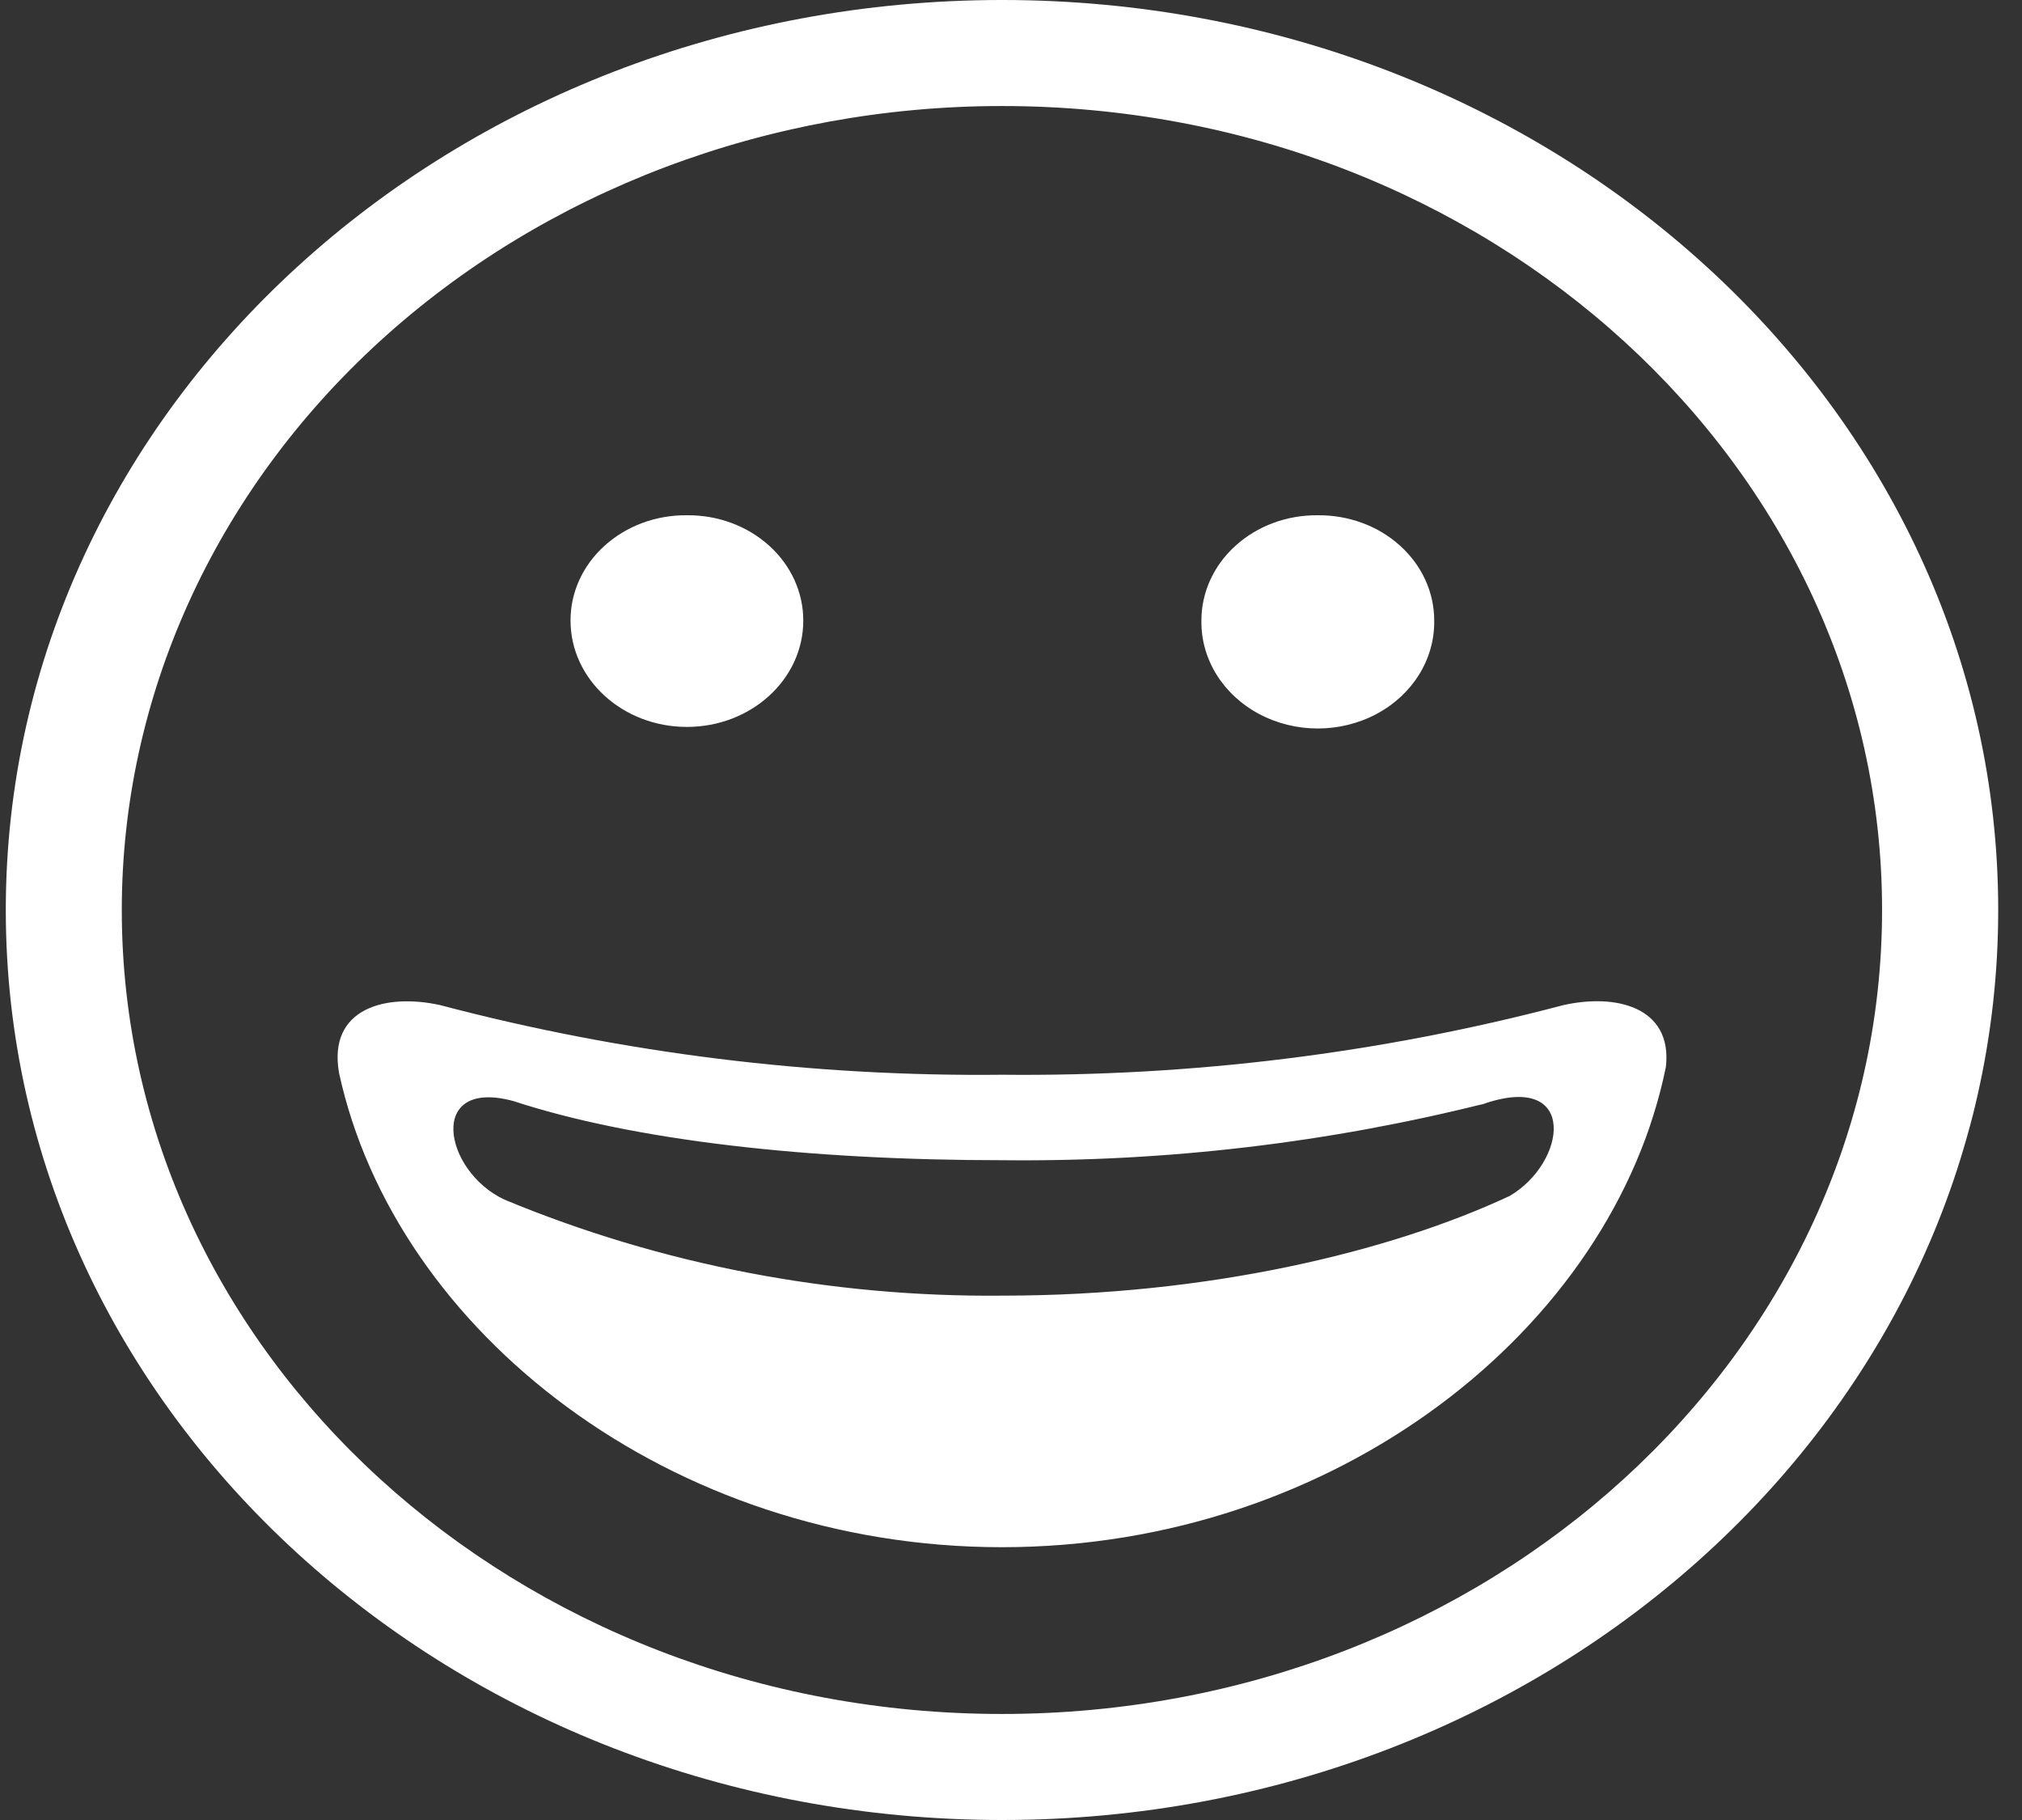 <svg width="30" height="27" viewBox="0 0 30 27" fill="none" xmlns="http://www.w3.org/2000/svg">
<rect x="0" y="0" width="30" height="27" fill="#333333" stroke="none"/>
<path fill-rule="evenodd" clip-rule="evenodd" d="M14.867 0C23.03 0 29.647 6.044 29.647 13.5C29.647 20.956 23.03 27 14.867 27C6.704 27 0.086 20.956 0.086 13.5C0.086 6.044 6.704 0 14.867 0ZM14.867 1.573C22.079 1.573 27.924 6.914 27.924 13.501C27.923 20.088 22.077 25.427 14.865 25.427C7.653 25.427 1.807 20.087 1.807 13.5C1.807 10.336 3.183 7.303 5.632 5.066C8.081 2.829 11.403 1.572 14.867 1.573ZM10.191 7.644C9.734 7.639 9.295 7.802 8.97 8.096C8.645 8.389 8.463 8.79 8.465 9.207C8.465 10.078 9.238 10.784 10.191 10.784C11.145 10.784 11.918 10.078 11.918 9.207C11.919 8.79 11.737 8.389 11.413 8.096C11.088 7.802 10.648 7.639 10.191 7.644ZM24.717 15.825C23.93 19.71 19.825 22.953 14.865 22.953C9.945 22.953 5.864 19.757 5.03 15.916C4.862 14.958 5.721 14.732 6.531 14.911C9.239 15.626 12.048 15.974 14.867 15.944C17.68 15.973 20.482 15.626 23.184 14.914C23.972 14.732 24.814 14.938 24.717 15.825ZM22.045 16.365C21.968 16.392 21.89 16.413 21.812 16.436C21.803 16.439 22.064 16.362 22.056 16.365C19.719 16.953 17.303 17.238 14.879 17.212C11.987 17.212 9.4 16.919 7.619 16.335C6.329 15.984 6.576 17.371 7.483 17.796C9.804 18.761 12.329 19.247 14.879 19.221C17.912 19.221 20.614 18.576 22.399 17.742C23.244 17.246 23.411 15.916 22.045 16.365ZM19.552 7.644C19.095 7.639 18.655 7.802 18.331 8.096C18.006 8.389 17.824 8.79 17.825 9.207C17.816 9.776 18.143 10.305 18.681 10.592C19.219 10.879 19.885 10.879 20.423 10.592C20.961 10.305 21.288 9.776 21.279 9.207C21.28 8.79 21.098 8.389 20.773 8.096C20.449 7.802 20.009 7.64 19.552 7.644Z" fill="white"/>
</svg>
